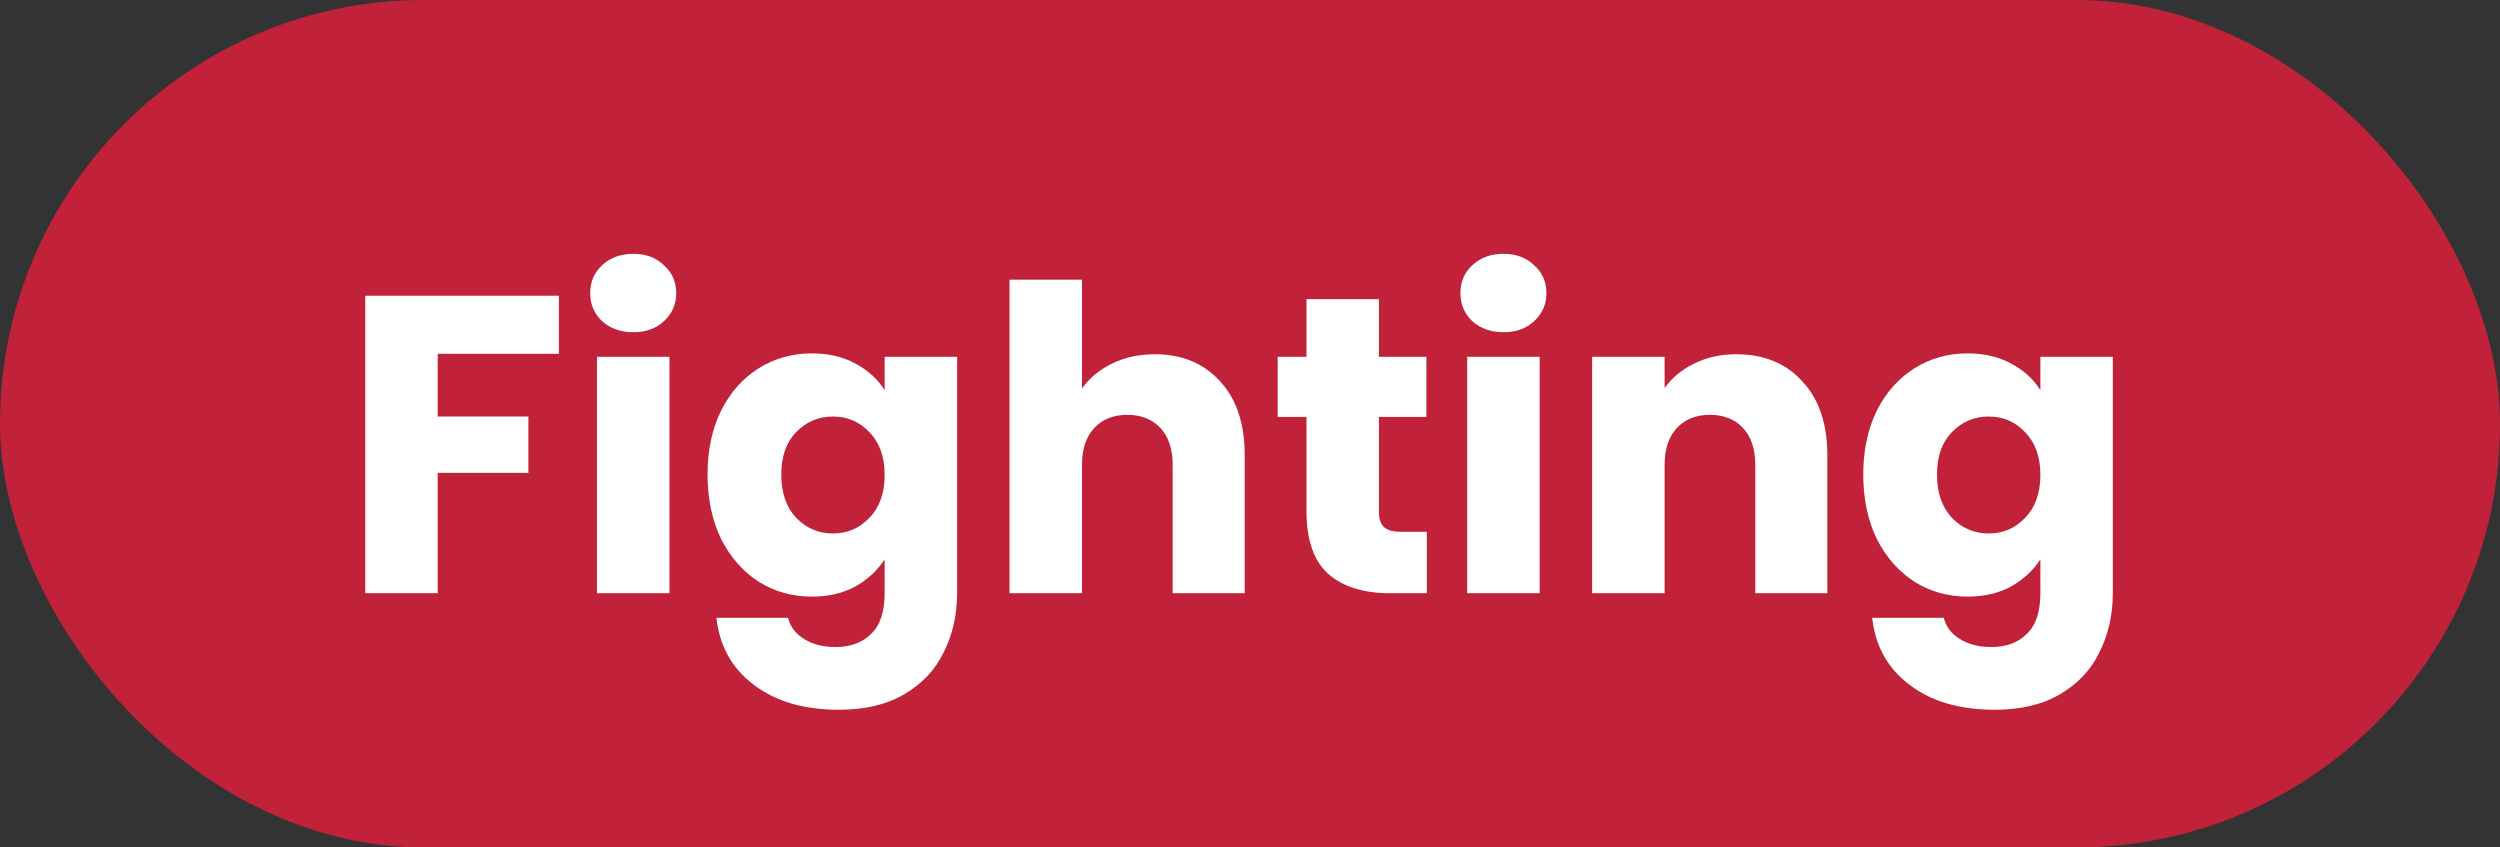 <svg width="59" height="20" viewBox="0 0 59 20" fill="none" xmlns="http://www.w3.org/2000/svg">
<rect x="0" y="0" width="59" height="20" fill="#333333" stroke="none"/>
<rect width="59" height="20" rx="10" fill="#C12239"/>
<path d="M13.19 6.98V8.35H10.33V9.83H12.47V11.16H10.33V14H8.62V6.98H13.19ZM14.949 7.84C14.649 7.84 14.402 7.753 14.209 7.58C14.022 7.4 13.929 7.18 13.929 6.92C13.929 6.653 14.022 6.433 14.209 6.26C14.402 6.08 14.649 5.99 14.949 5.99C15.242 5.99 15.482 6.08 15.669 6.26C15.862 6.433 15.959 6.653 15.959 6.92C15.959 7.18 15.862 7.4 15.669 7.58C15.482 7.753 15.242 7.84 14.949 7.84ZM15.799 8.42V14H14.089V8.42H15.799ZM19.158 8.34C19.551 8.34 19.895 8.42 20.188 8.58C20.488 8.74 20.718 8.95 20.878 9.21V8.42H22.588V13.99C22.588 14.503 22.485 14.967 22.278 15.38C22.078 15.8 21.768 16.133 21.348 16.38C20.935 16.627 20.418 16.75 19.798 16.75C18.971 16.75 18.301 16.553 17.788 16.16C17.275 15.773 16.981 15.247 16.908 14.58H18.598C18.651 14.793 18.778 14.96 18.978 15.08C19.178 15.207 19.425 15.27 19.718 15.27C20.071 15.27 20.351 15.167 20.558 14.96C20.771 14.76 20.878 14.437 20.878 13.99V13.2C20.711 13.46 20.481 13.673 20.188 13.84C19.895 14 19.551 14.08 19.158 14.08C18.698 14.08 18.281 13.963 17.908 13.73C17.535 13.49 17.238 13.153 17.018 12.72C16.805 12.28 16.698 11.773 16.698 11.2C16.698 10.627 16.805 10.123 17.018 9.69C17.238 9.257 17.535 8.923 17.908 8.69C18.281 8.457 18.698 8.34 19.158 8.34ZM20.878 11.21C20.878 10.783 20.758 10.447 20.518 10.2C20.285 9.953 19.998 9.83 19.658 9.83C19.318 9.83 19.028 9.953 18.788 10.2C18.555 10.44 18.438 10.773 18.438 11.2C18.438 11.627 18.555 11.967 18.788 12.22C19.028 12.467 19.318 12.59 19.658 12.59C19.998 12.59 20.285 12.467 20.518 12.22C20.758 11.973 20.878 11.637 20.878 11.21ZM27.255 8.36C27.895 8.36 28.408 8.573 28.795 9C29.182 9.42 29.375 10 29.375 10.74V14H27.675V10.97C27.675 10.597 27.578 10.307 27.385 10.1C27.192 9.893 26.932 9.79 26.605 9.79C26.278 9.79 26.018 9.893 25.825 10.1C25.632 10.307 25.535 10.597 25.535 10.97V14H23.825V6.6H25.535V9.17C25.708 8.923 25.945 8.727 26.245 8.58C26.545 8.433 26.882 8.36 27.255 8.36ZM33.673 12.55V14H32.803C32.183 14 31.7 13.85 31.353 13.55C31.007 13.243 30.833 12.747 30.833 12.06V9.84H30.153V8.42H30.833V7.06H32.543V8.42H33.663V9.84H32.543V12.08C32.543 12.247 32.583 12.367 32.663 12.44C32.743 12.513 32.877 12.55 33.063 12.55H33.673ZM35.486 7.84C35.186 7.84 34.939 7.753 34.746 7.58C34.559 7.4 34.466 7.18 34.466 6.92C34.466 6.653 34.559 6.433 34.746 6.26C34.939 6.08 35.186 5.99 35.486 5.99C35.779 5.99 36.019 6.08 36.206 6.26C36.399 6.433 36.496 6.653 36.496 6.92C36.496 7.18 36.399 7.4 36.206 7.58C36.019 7.753 35.779 7.84 35.486 7.84ZM36.336 8.42V14H34.626V8.42H36.336ZM40.975 8.36C41.628 8.36 42.148 8.573 42.535 9C42.928 9.42 43.125 10 43.125 10.74V14H41.425V10.97C41.425 10.597 41.328 10.307 41.135 10.1C40.942 9.893 40.682 9.79 40.355 9.79C40.028 9.79 39.768 9.893 39.575 10.1C39.382 10.307 39.285 10.597 39.285 10.97V14H37.575V8.42H39.285V9.16C39.458 8.913 39.692 8.72 39.985 8.58C40.278 8.433 40.608 8.36 40.975 8.36ZM46.433 8.34C46.827 8.34 47.17 8.42 47.463 8.58C47.763 8.74 47.993 8.95 48.153 9.21V8.42H49.863V13.99C49.863 14.503 49.76 14.967 49.553 15.38C49.353 15.8 49.043 16.133 48.623 16.38C48.21 16.627 47.693 16.75 47.073 16.75C46.247 16.75 45.577 16.553 45.063 16.16C44.55 15.773 44.257 15.247 44.183 14.58H45.873C45.927 14.793 46.053 14.96 46.253 15.08C46.453 15.207 46.7 15.27 46.993 15.27C47.347 15.27 47.627 15.167 47.833 14.96C48.047 14.76 48.153 14.437 48.153 13.99V13.2C47.987 13.46 47.757 13.673 47.463 13.84C47.17 14 46.827 14.08 46.433 14.08C45.973 14.08 45.557 13.963 45.183 13.73C44.81 13.49 44.513 13.153 44.293 12.72C44.08 12.28 43.973 11.773 43.973 11.2C43.973 10.627 44.08 10.123 44.293 9.69C44.513 9.257 44.81 8.923 45.183 8.69C45.557 8.457 45.973 8.34 46.433 8.34ZM48.153 11.21C48.153 10.783 48.033 10.447 47.793 10.2C47.56 9.953 47.273 9.83 46.933 9.83C46.593 9.83 46.303 9.953 46.063 10.2C45.83 10.44 45.713 10.773 45.713 11.2C45.713 11.627 45.83 11.967 46.063 12.22C46.303 12.467 46.593 12.59 46.933 12.59C47.273 12.59 47.56 12.467 47.793 12.22C48.033 11.973 48.153 11.637 48.153 11.21Z" fill="white"/>
</svg>
